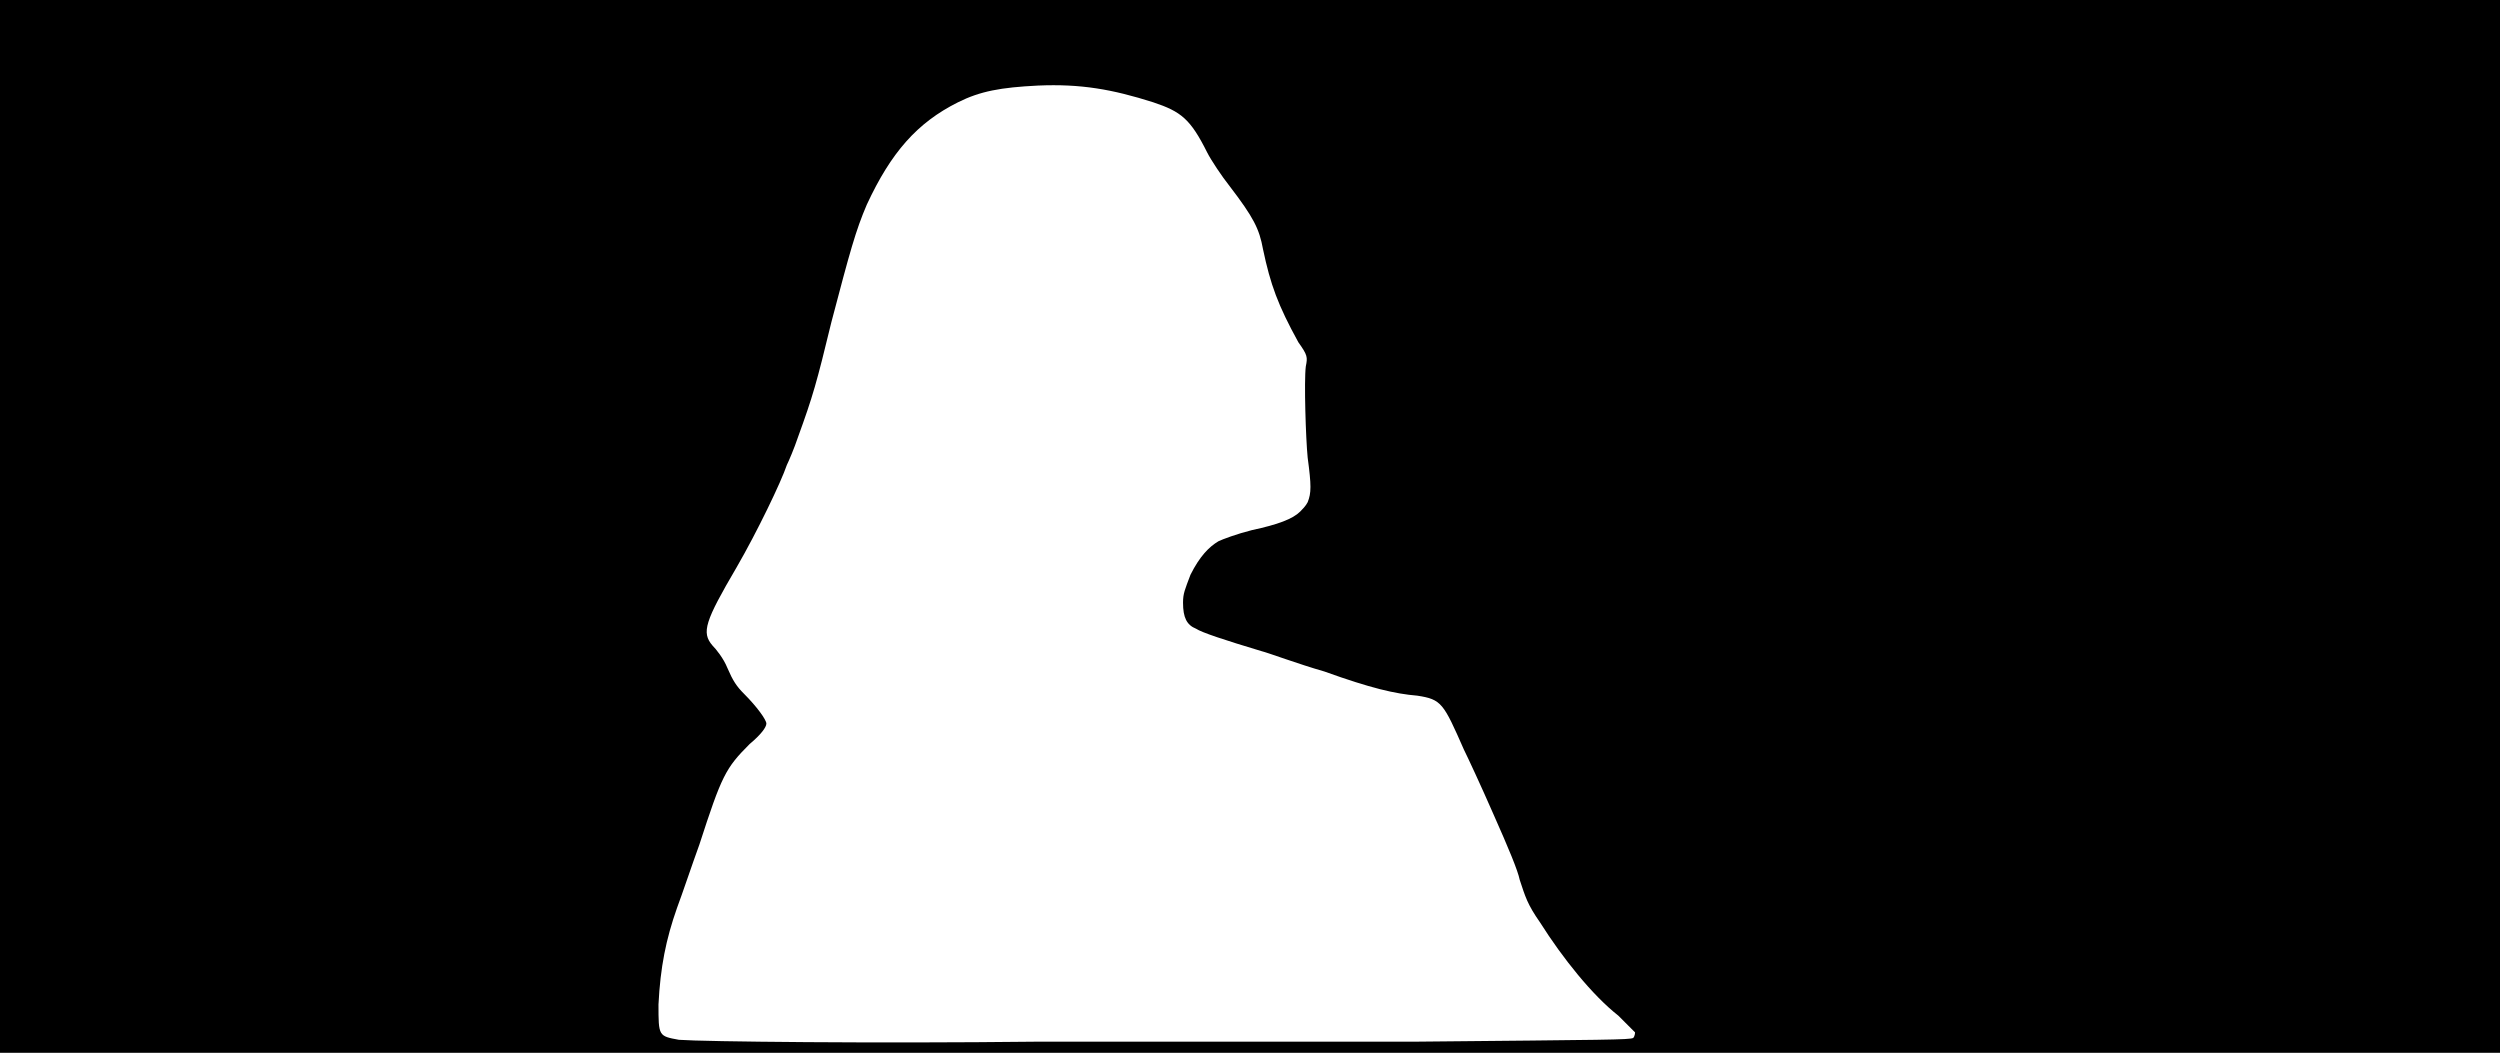 <svg xmlns="http://www.w3.org/2000/svg" width="1344" height="566"><path d="M0 283V0h1344v566H0V283m761 277c104-1 115-1 117-2 1-1 1-3 1-3l-9-9c-14-11-30-31-42-50-7-10-8-14-11-23-1-5-6-17-14-35-7-16-14-31-16-35-11-25-12-27-25-29-12-1-25-4-50-13-14-4-30-10-34-11-20-6-32-10-35-12-5-2-7-6-7-14 0-5 1-7 4-15 5-10 10-15 15-18 2-1 10-4 18-6 14-3 22-6 26-10 1-1 3-3 4-5 2-5 2-9 0-24-1-10-2-41-1-49 1-5 1-6-4-13-11-20-15-31-19-50-2-11-5-17-18-34-4-5-10-14-12-18-9-18-14-22-29-27-22-7-39-10-62-9-20 1-31 3-43 9-22 11-36 27-49 55-6 14-9 25-19 63-8 33-10 40-18 62-2 6-5 13-6 15-3 9-16 36-27 55-17 29-19 35-13 42 2 2 6 7 8 12 3 7 5 10 9 14 7 7 12 14 12 16s-3 6-9 11c-13 13-15 17-27 54-4 11-9 26-12 34-6 17-9 32-10 52 0 17 0 17 11 19 13 1 105 2 193 1h203z"/></svg>